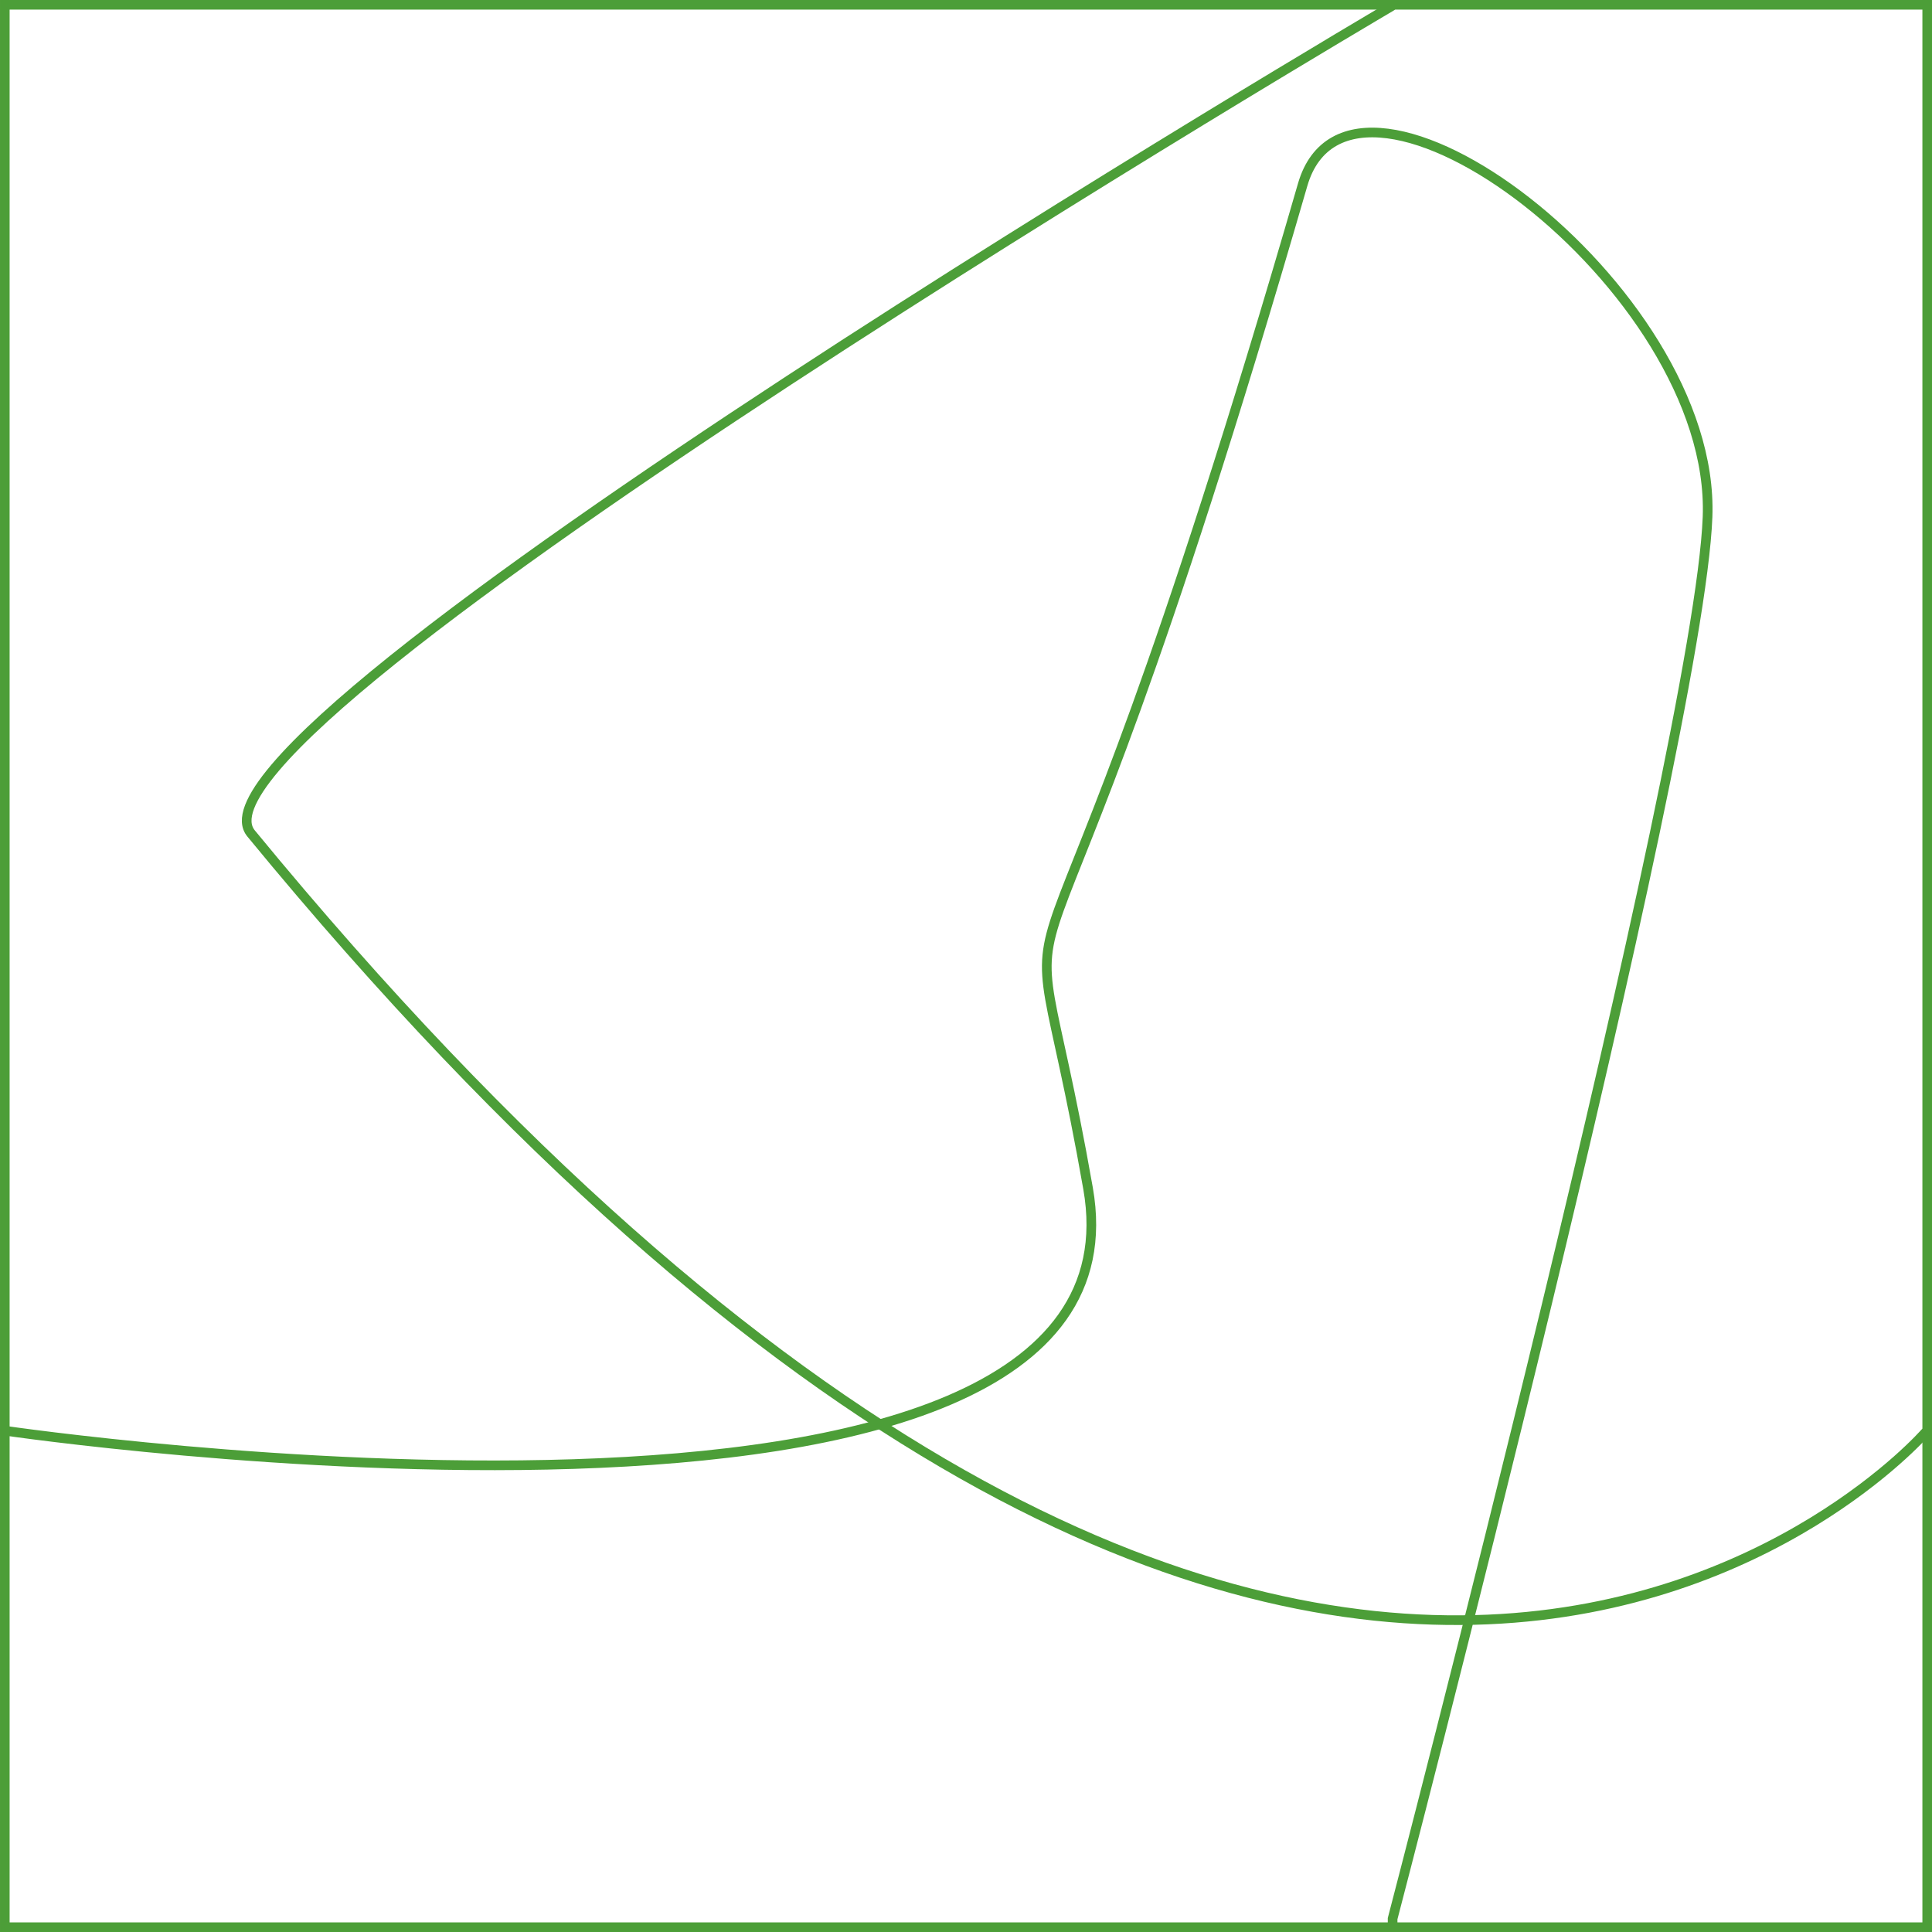 <?xml version="1.0" encoding="UTF-8" standalone="no"?>
<!-- Created with Inkscape (http://www.inkscape.org/) -->

<svg
   width="200mm"
   height="200mm"
   viewBox="0 0 200 200"
   version="1.1"
   id="svg5"
   xmlns="http://www.w3.org/2000/svg"
   xmlns:svg="http://www.w3.org/2000/svg">
  <defs
     id="defs2" />
  <g
     id="layer1"
     transform="translate(-4.157,-24.937)">
    <rect
       style="fill:none;fill-opacity:1;stroke:#4c9e38;stroke-width:0.995;stroke-dasharray:none;stroke-opacity:1"
       id="rect111"
       width="199.005"
       height="199.005"
       x="4.655"
       y="25.434" />
    <path
       style="fill:none;stroke:#4c9e38;stroke-width:1;stroke-linecap:round;stroke-dasharray:none;stroke-opacity:1"
       d="m 4.657,173.041 c 0,0 119.636,17.573 112.136,-25.078 -7.5,-42.652 -7.923,0.264 22.212,-103.896 5.023,-17.362 42.821,10.517 41.917,34.393 -0.904,23.876 -32.602,145.097 -32.602,145.097 v 0.717"
       id="path2422" />
    <path
       style="fill:none;stroke:#4c9e38;stroke-width:1;stroke-linecap:round;stroke-dasharray:none;stroke-opacity:1"
       d="m 148.198,25.586 c 0,0 -127.007,74.729 -118.052,85.626 110.321,134.248 173.278,62.066 173.278,62.066"
       id="path4906" />
  </g>
</svg>
